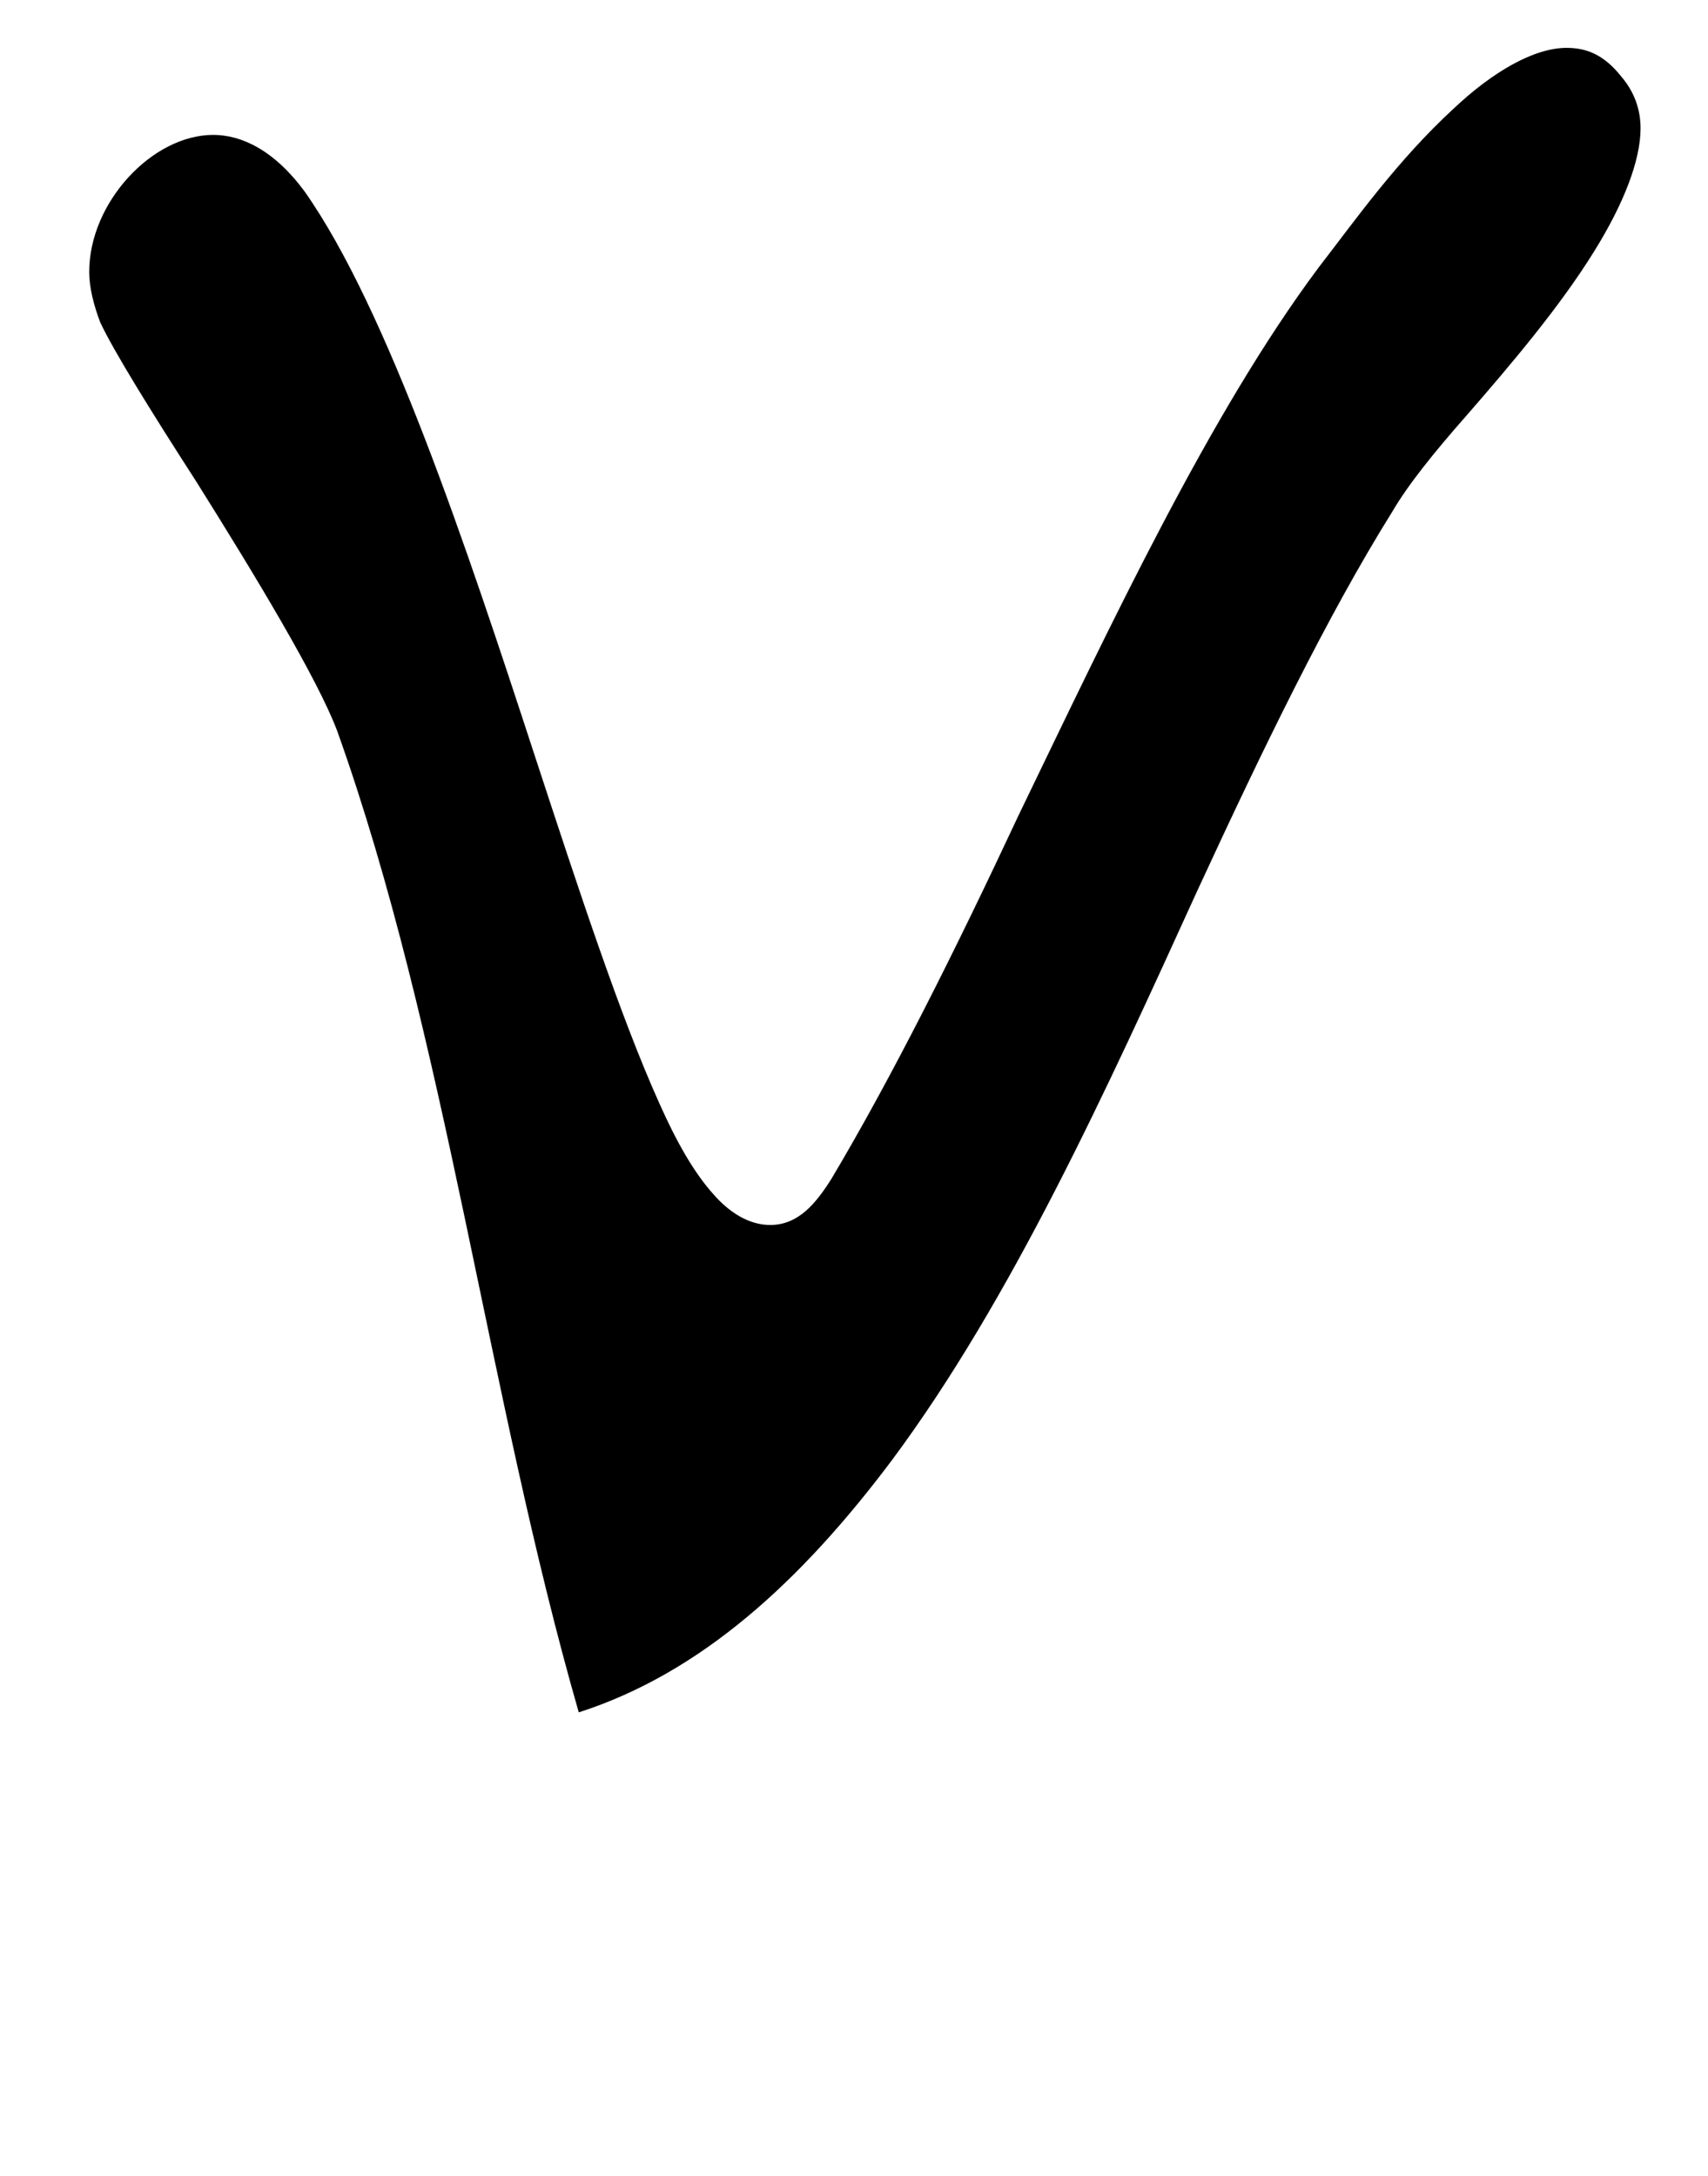 <?xml version="1.0" standalone="no"?>
<!DOCTYPE svg PUBLIC "-//W3C//DTD SVG 1.1//EN" "http://www.w3.org/Graphics/SVG/1.1/DTD/svg11.dtd" >
<svg xmlns="http://www.w3.org/2000/svg" xmlns:xlink="http://www.w3.org/1999/xlink" version="1.1" viewBox="-10 0 785 1000">
   <path fill="currentColor"
d="M344 563c13 0 21 -10 28 -21c28 -47 57 -105 86 -167c43 -89 88 -185 138 -252c17 -22 36 -49 62 -73c18 -17 37 -28 52 -28c9 0 17 3 25 13c6 7 9 15 9 24c0 15 -8 35 -21 56c-16 26 -39 53 -59 76c-15 17 -27 32 -34 44c-30 48 -60 110 -90 175
c-41 90 -85 187 -140 261c-42 56 -88 98 -144 116c-42 -146 -61 -311 -111 -451c-9 -24 -38 -72 -65 -115c-20 -31 -38 -60 -44 -73c-3 -8 -5 -16 -5 -23c0 -32 29 -63 57 -63c13 0 28 7 42 26c38 54 74 162 106 260c20 61 39 119 57 159c8 18 16 32 25 42c7 8 16 14 26 14z
" />
</svg>
